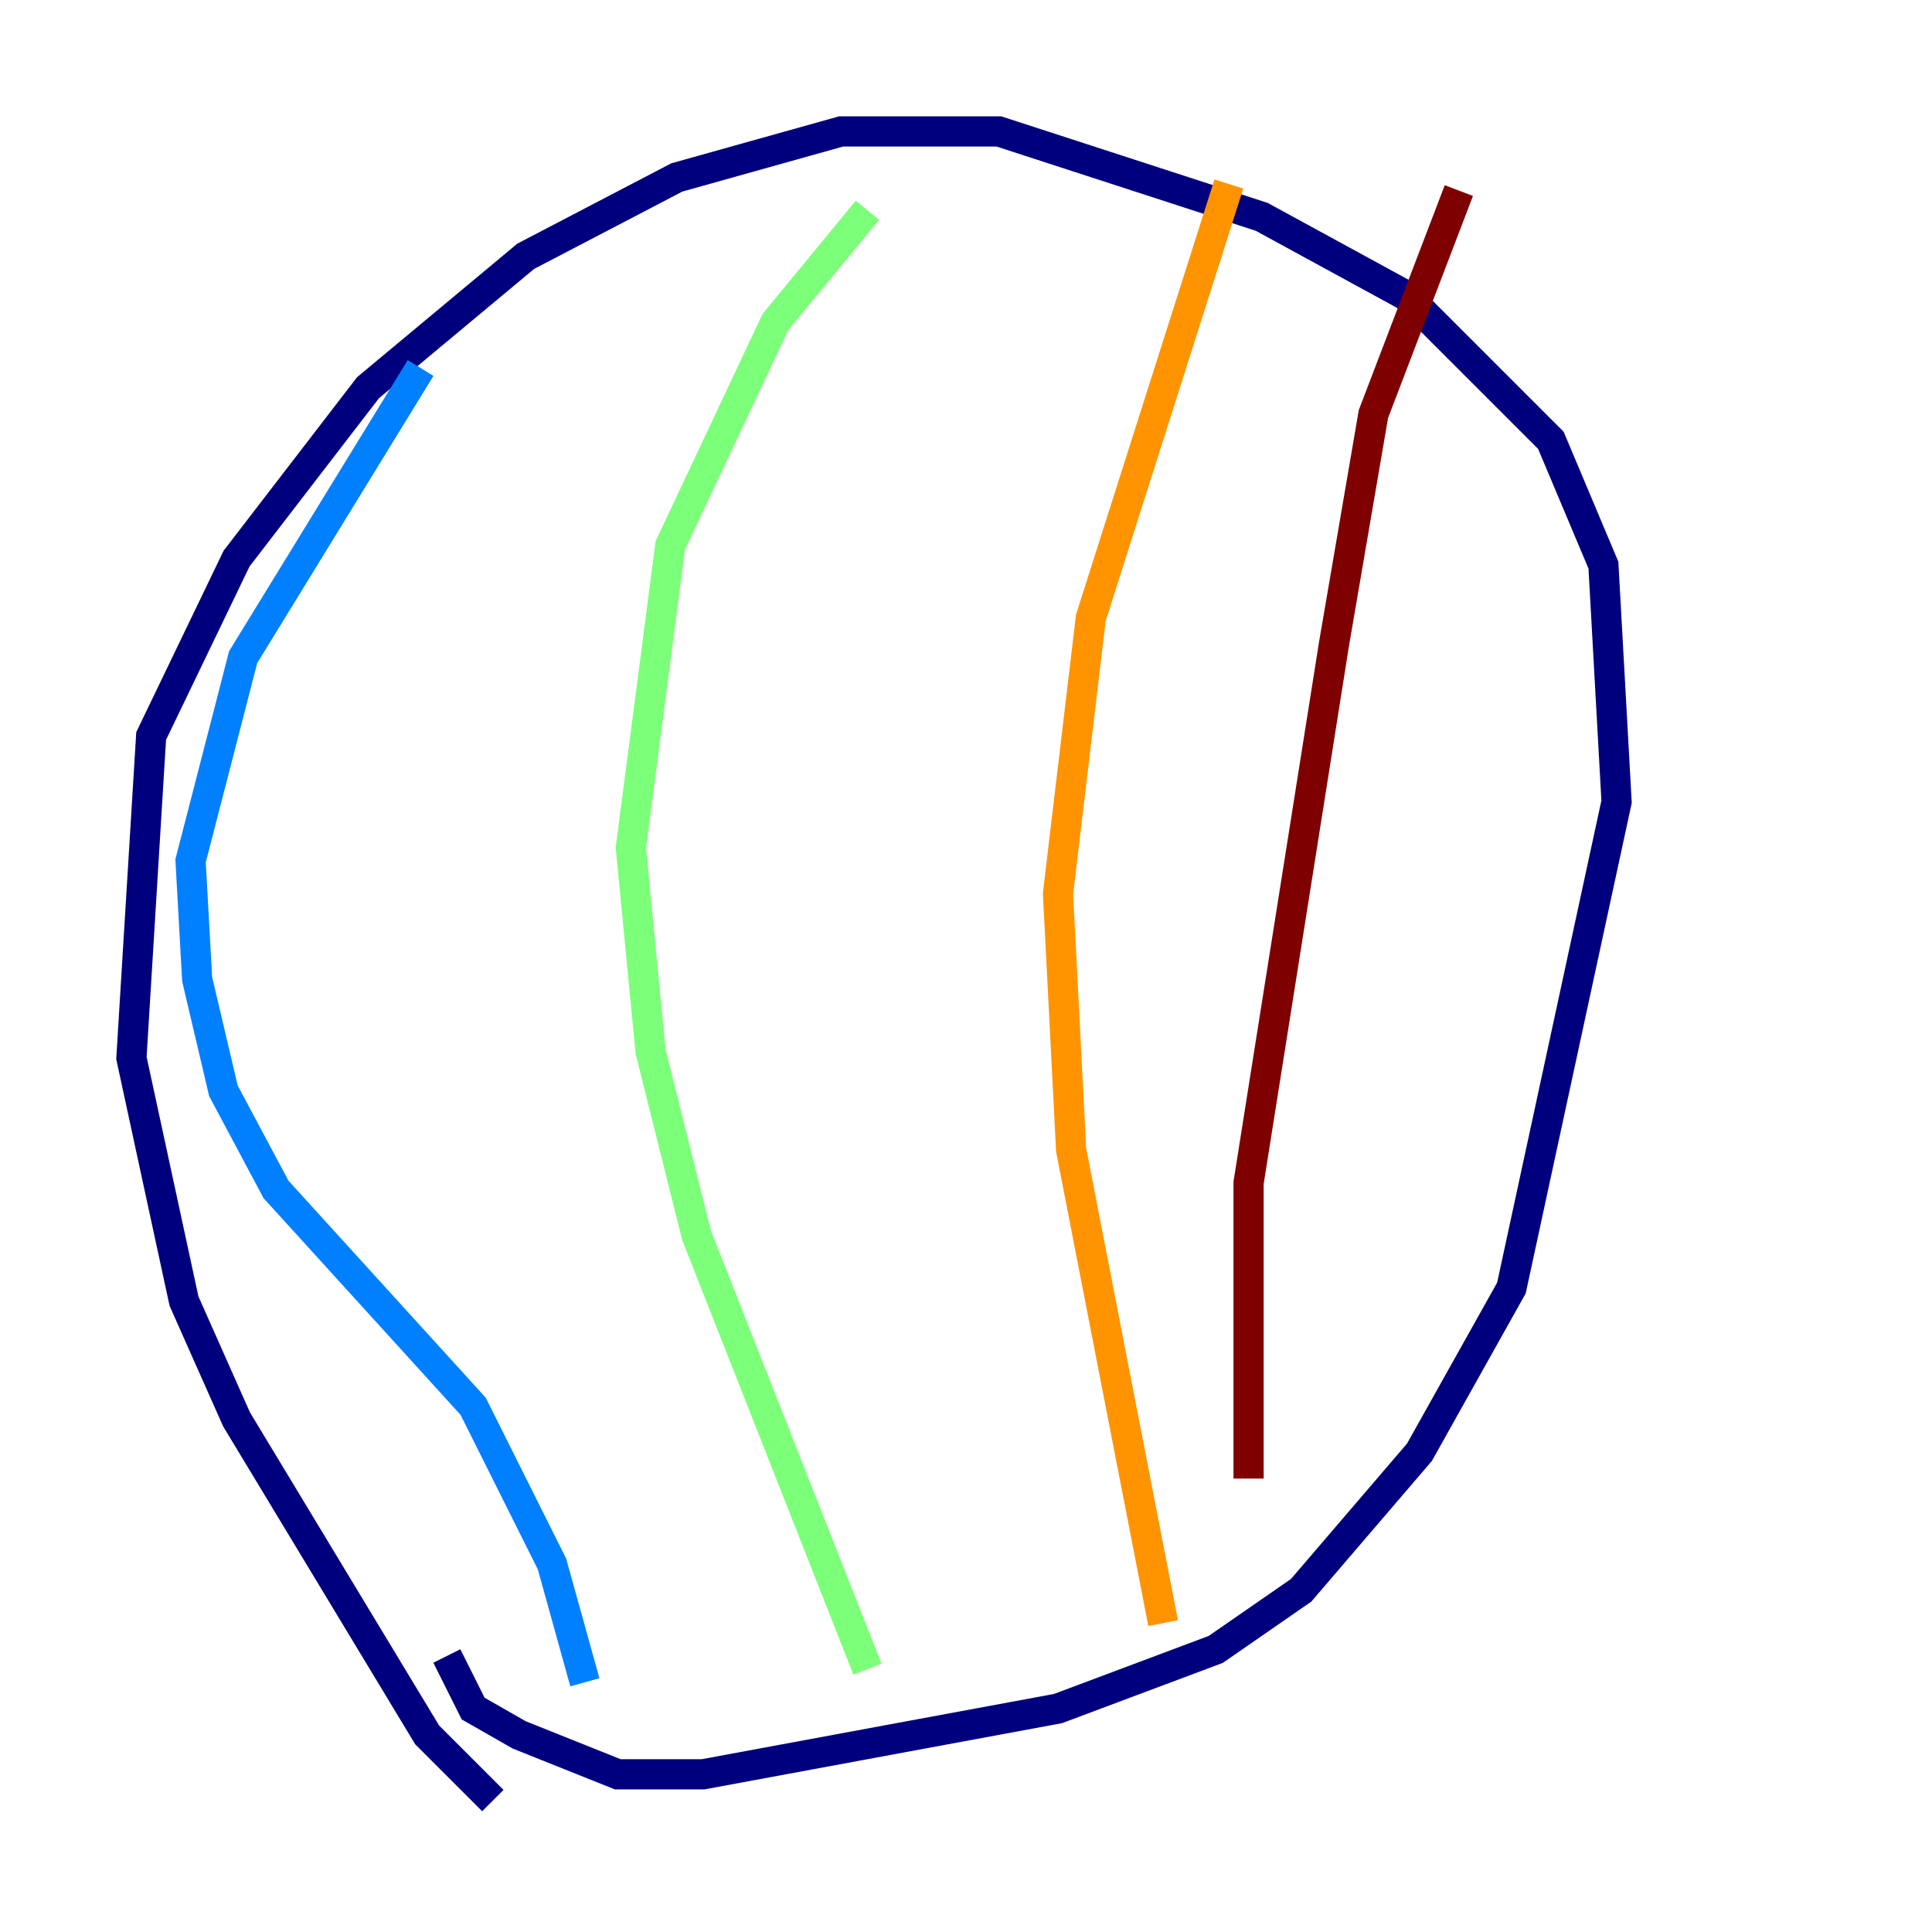 <?xml version="1.0" encoding="utf-8" ?>
<svg baseProfile="tiny" height="128" version="1.2" viewBox="0,0,128,128" width="128" xmlns="http://www.w3.org/2000/svg" xmlns:ev="http://www.w3.org/2001/xml-events" xmlns:xlink="http://www.w3.org/1999/xlink"><defs /><polyline fill="none" points="32.653,119.293 28.299,114.939 15.674,94.041 12.191,86.204 8.707,70.095 10.014,48.762 15.674,37.007 24.381,25.687 34.83,16.98 44.843,11.755 55.728,8.707 66.177,8.707 83.592,14.367 93.17,19.592 102.748,29.17 106.231,37.442 107.102,53.116 100.136,85.333 94.041,96.218 86.204,105.361 80.544,109.279 70.095,113.197 46.585,117.551 40.925,117.551 34.395,114.939 31.347,113.197 29.605,109.714" stroke="#00007f" stroke-width="2" /><polyline fill="none" points="27.864,24.381 16.109,43.537 12.626,57.034 13.061,64.871 14.803,72.272 18.286,78.803 31.347,93.17 36.571,103.619 38.748,111.456" stroke="#0080ff" stroke-width="2" /><polyline fill="none" points="57.469,13.932 51.374,21.333 44.408,36.136 41.796,56.163 43.102,69.66 46.15,81.85 57.469,110.585" stroke="#7cff79" stroke-width="2" /><polyline fill="none" points="81.415,12.191 72.272,40.925 70.095,59.211 70.966,76.191 77.061,107.537" stroke="#ff9400" stroke-width="2" /><polyline fill="none" points="96.653,12.626 90.993,27.429 88.381,42.667 82.721,78.367 82.721,97.959" stroke="#7f0000" stroke-width="2" /></svg>